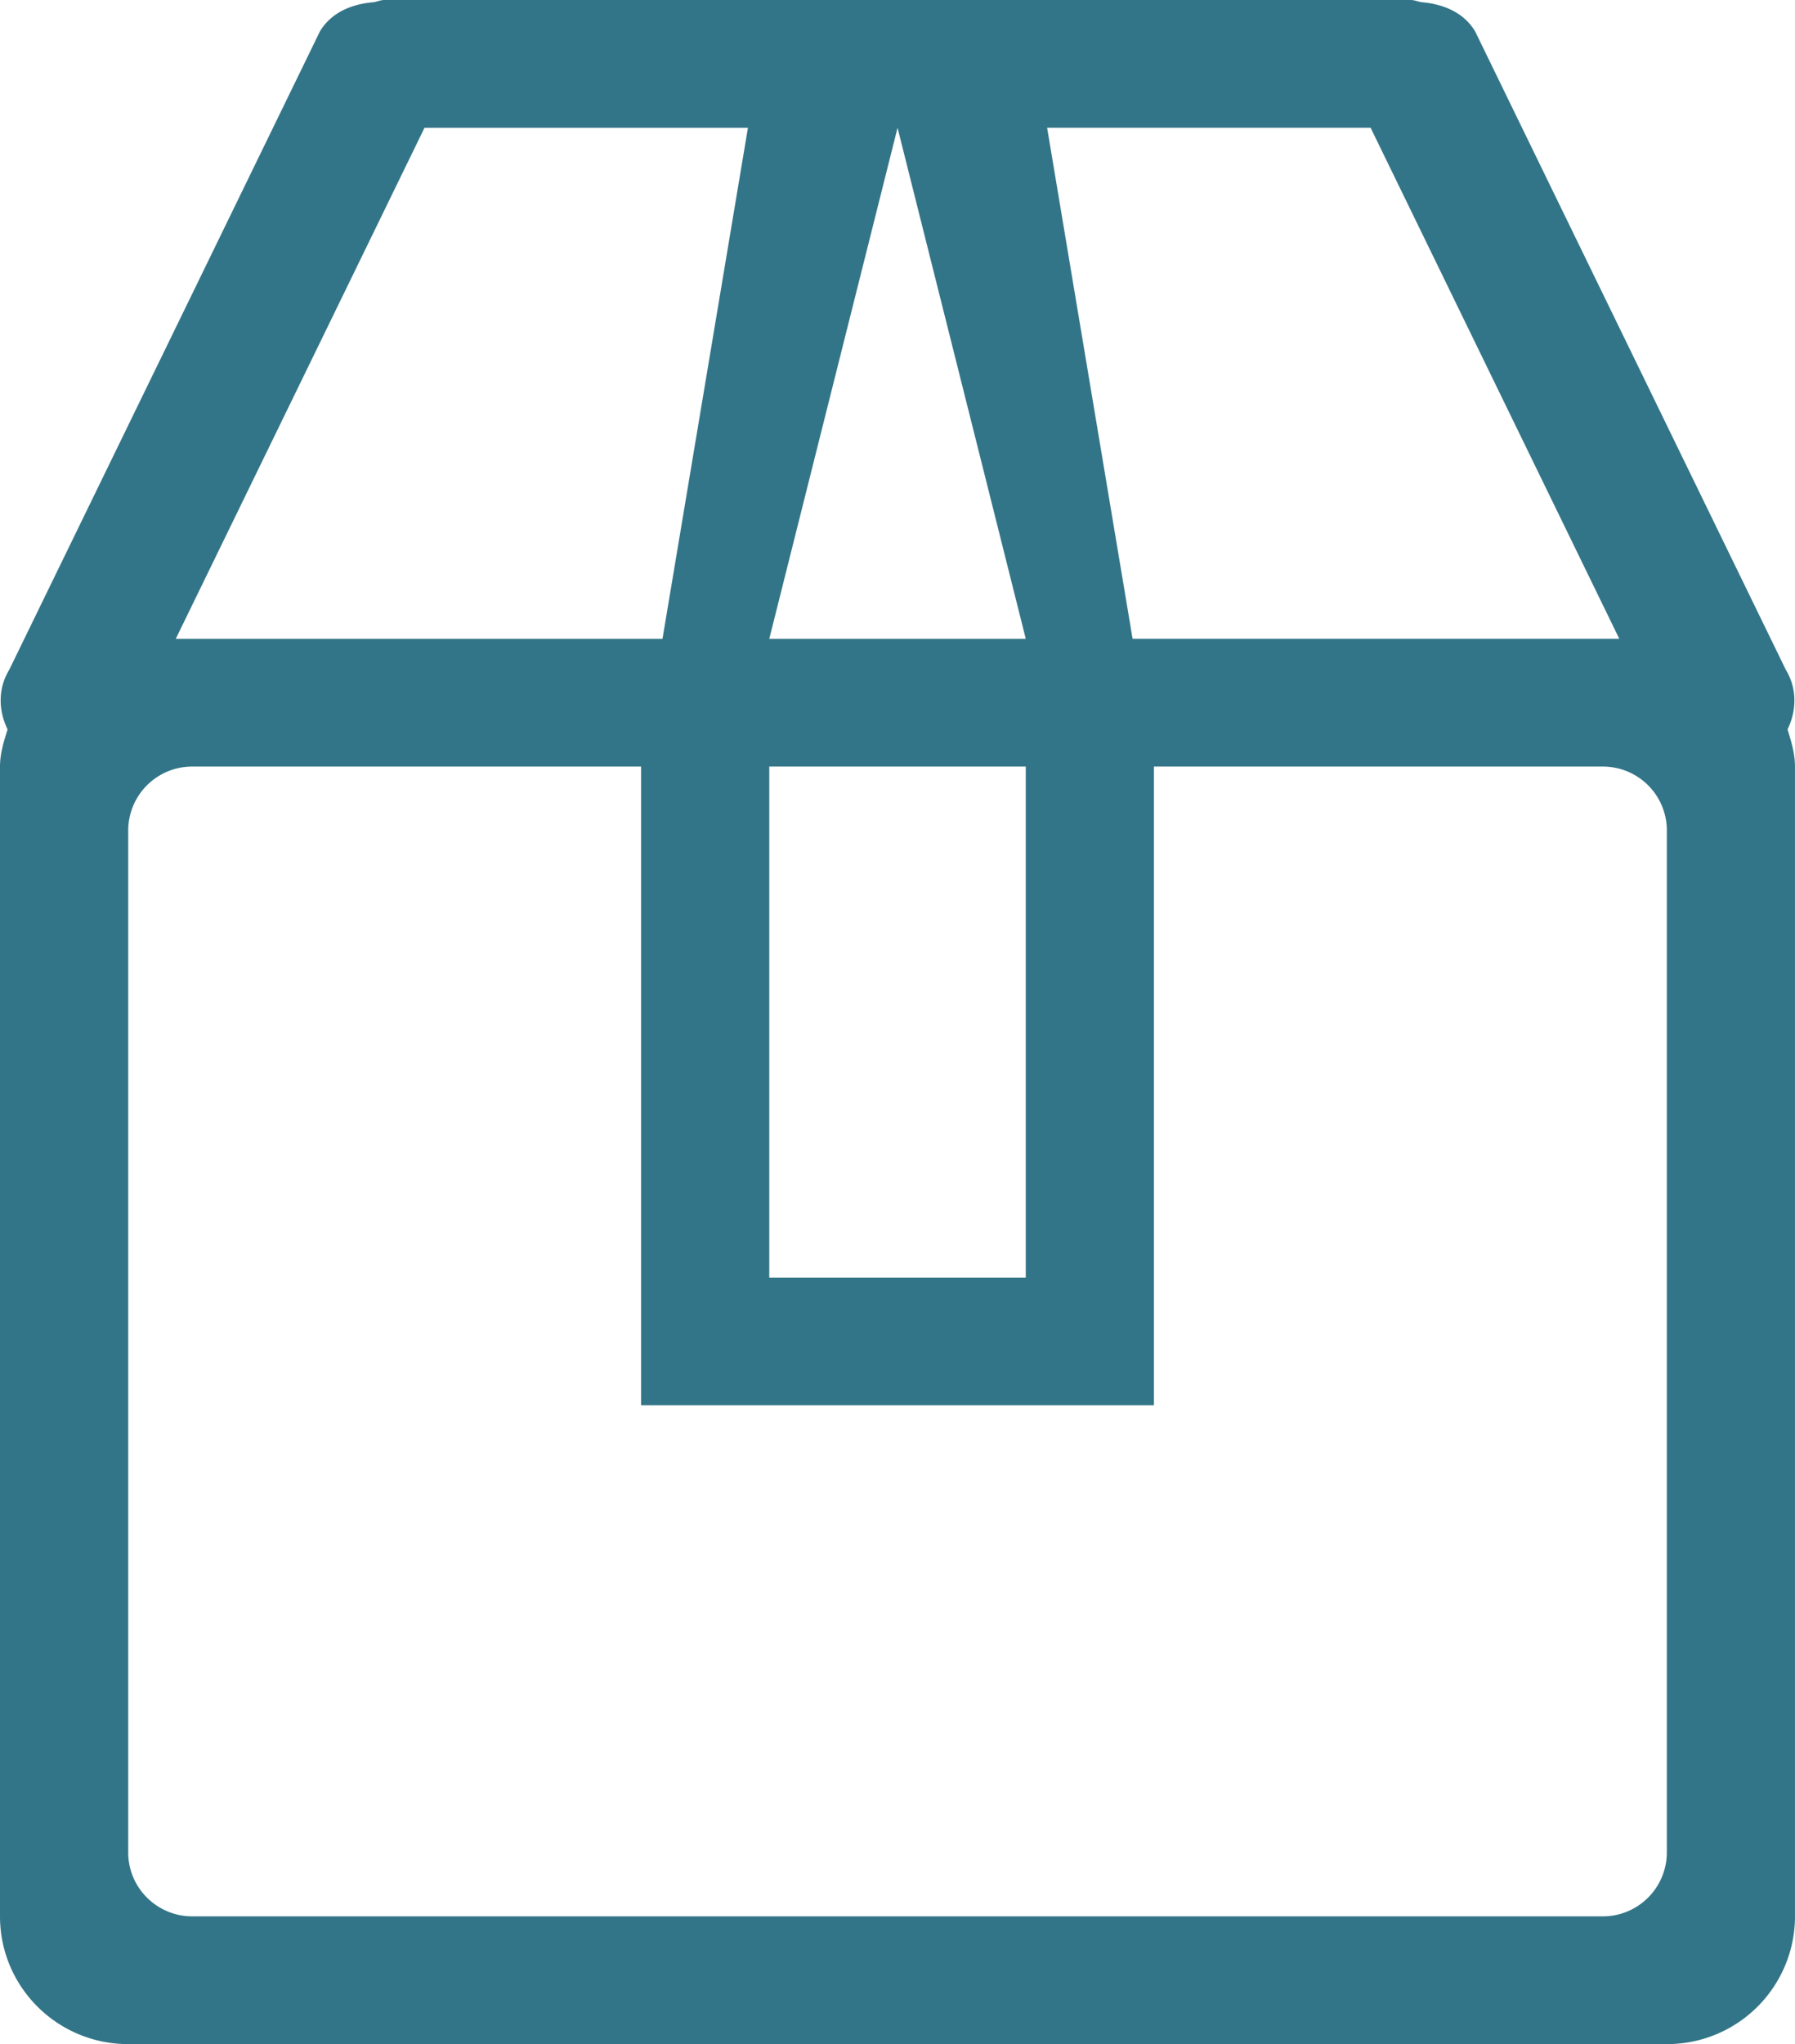<svg xmlns="http://www.w3.org/2000/svg" width="65" height="74" viewBox="0 0 65 74">
    <path fill="#337588" fill-rule="evenodd" d="M60.36 30.063a2.316 2.316 0 0 0-2.322-2.312H41.786v23.123H23.214V27.751H6.964a2.316 2.316 0 0 0-2.321 2.312v37.002c0 1.274 1.04 2.31 2.321 2.31h51.074a2.317 2.317 0 0 0 2.321-2.31V30.063zM49.631 4.625H37.918l3.095 18.5h17.624l-9.005-18.5zM27.857 46.25h9.288V27.751h-9.288v18.498zm4.645-41.624l-4.645 18.5h9.288l-4.643-18.5zm-17.13 0l-9.007 18.5H23.99l3.094-18.5H15.372zM65 69.375A4.63 4.63 0 0 1 60.36 74H4.642C2.08 74 0 71.933 0 69.375V27.75c0-.477.14-.911.274-1.344-.327-.675-.36-1.47.063-2.164l11.25-23.11c.422-.694 1.158-.985 1.94-1.052.137-.025.26-.081.402-.081H51.07c.144 0 .27.056.404.08.783.068 1.52.36 1.941 1.053l11.25 23.11c.422.693.392 1.489.065 2.164.132.433.269.867.269 1.344v41.624z"/>
</svg>
